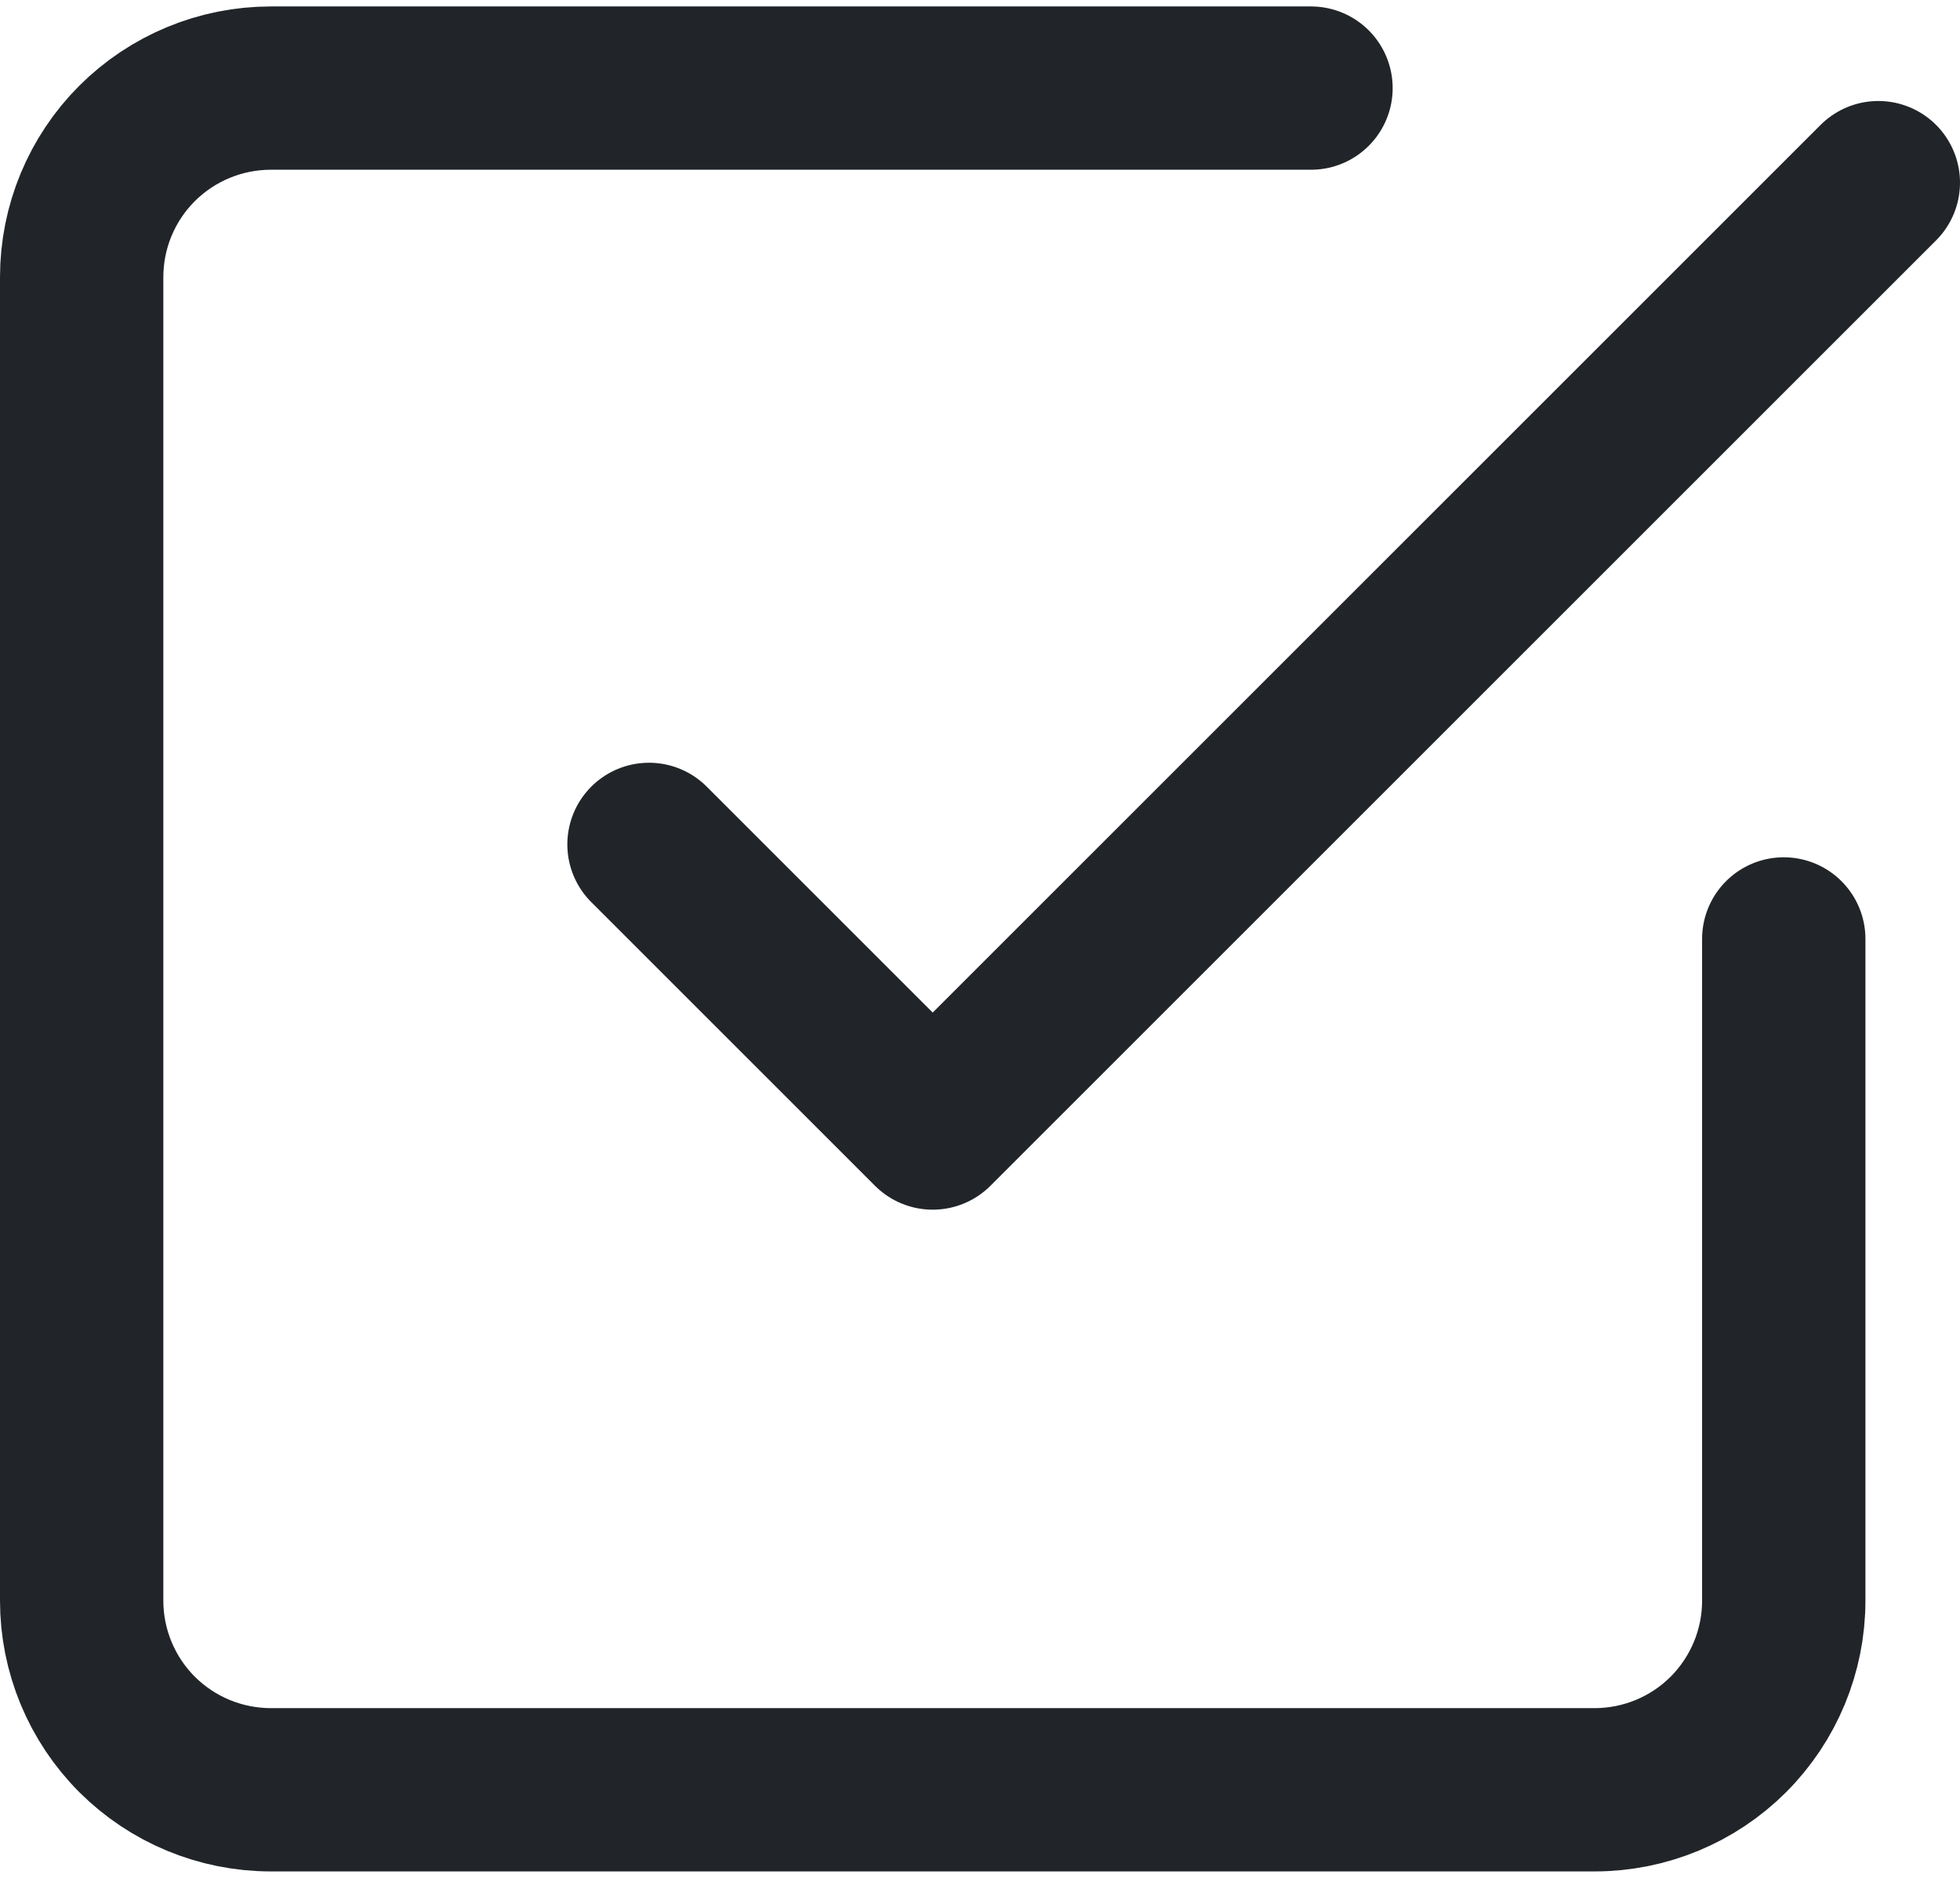 <svg width="24" height="23" viewBox="0 0 24 23" fill="none" xmlns="http://www.w3.org/2000/svg">
<path d="M7.947 10.342L11.421 13.816L23 2.237M21.842 11.5V19.605C21.842 20.219 21.598 20.808 21.164 21.243C20.73 21.677 20.14 21.921 19.526 21.921H3.316C2.702 21.921 2.113 21.677 1.678 21.243C1.244 20.808 1 20.219 1 19.605V3.395C1 2.78 1.244 2.191 1.678 1.757C2.113 1.323 2.702 1.079 3.316 1.079H16.053" stroke="#212529" stroke-width="2" stroke-linecap="round" stroke-linejoin="round"/>
</svg>
